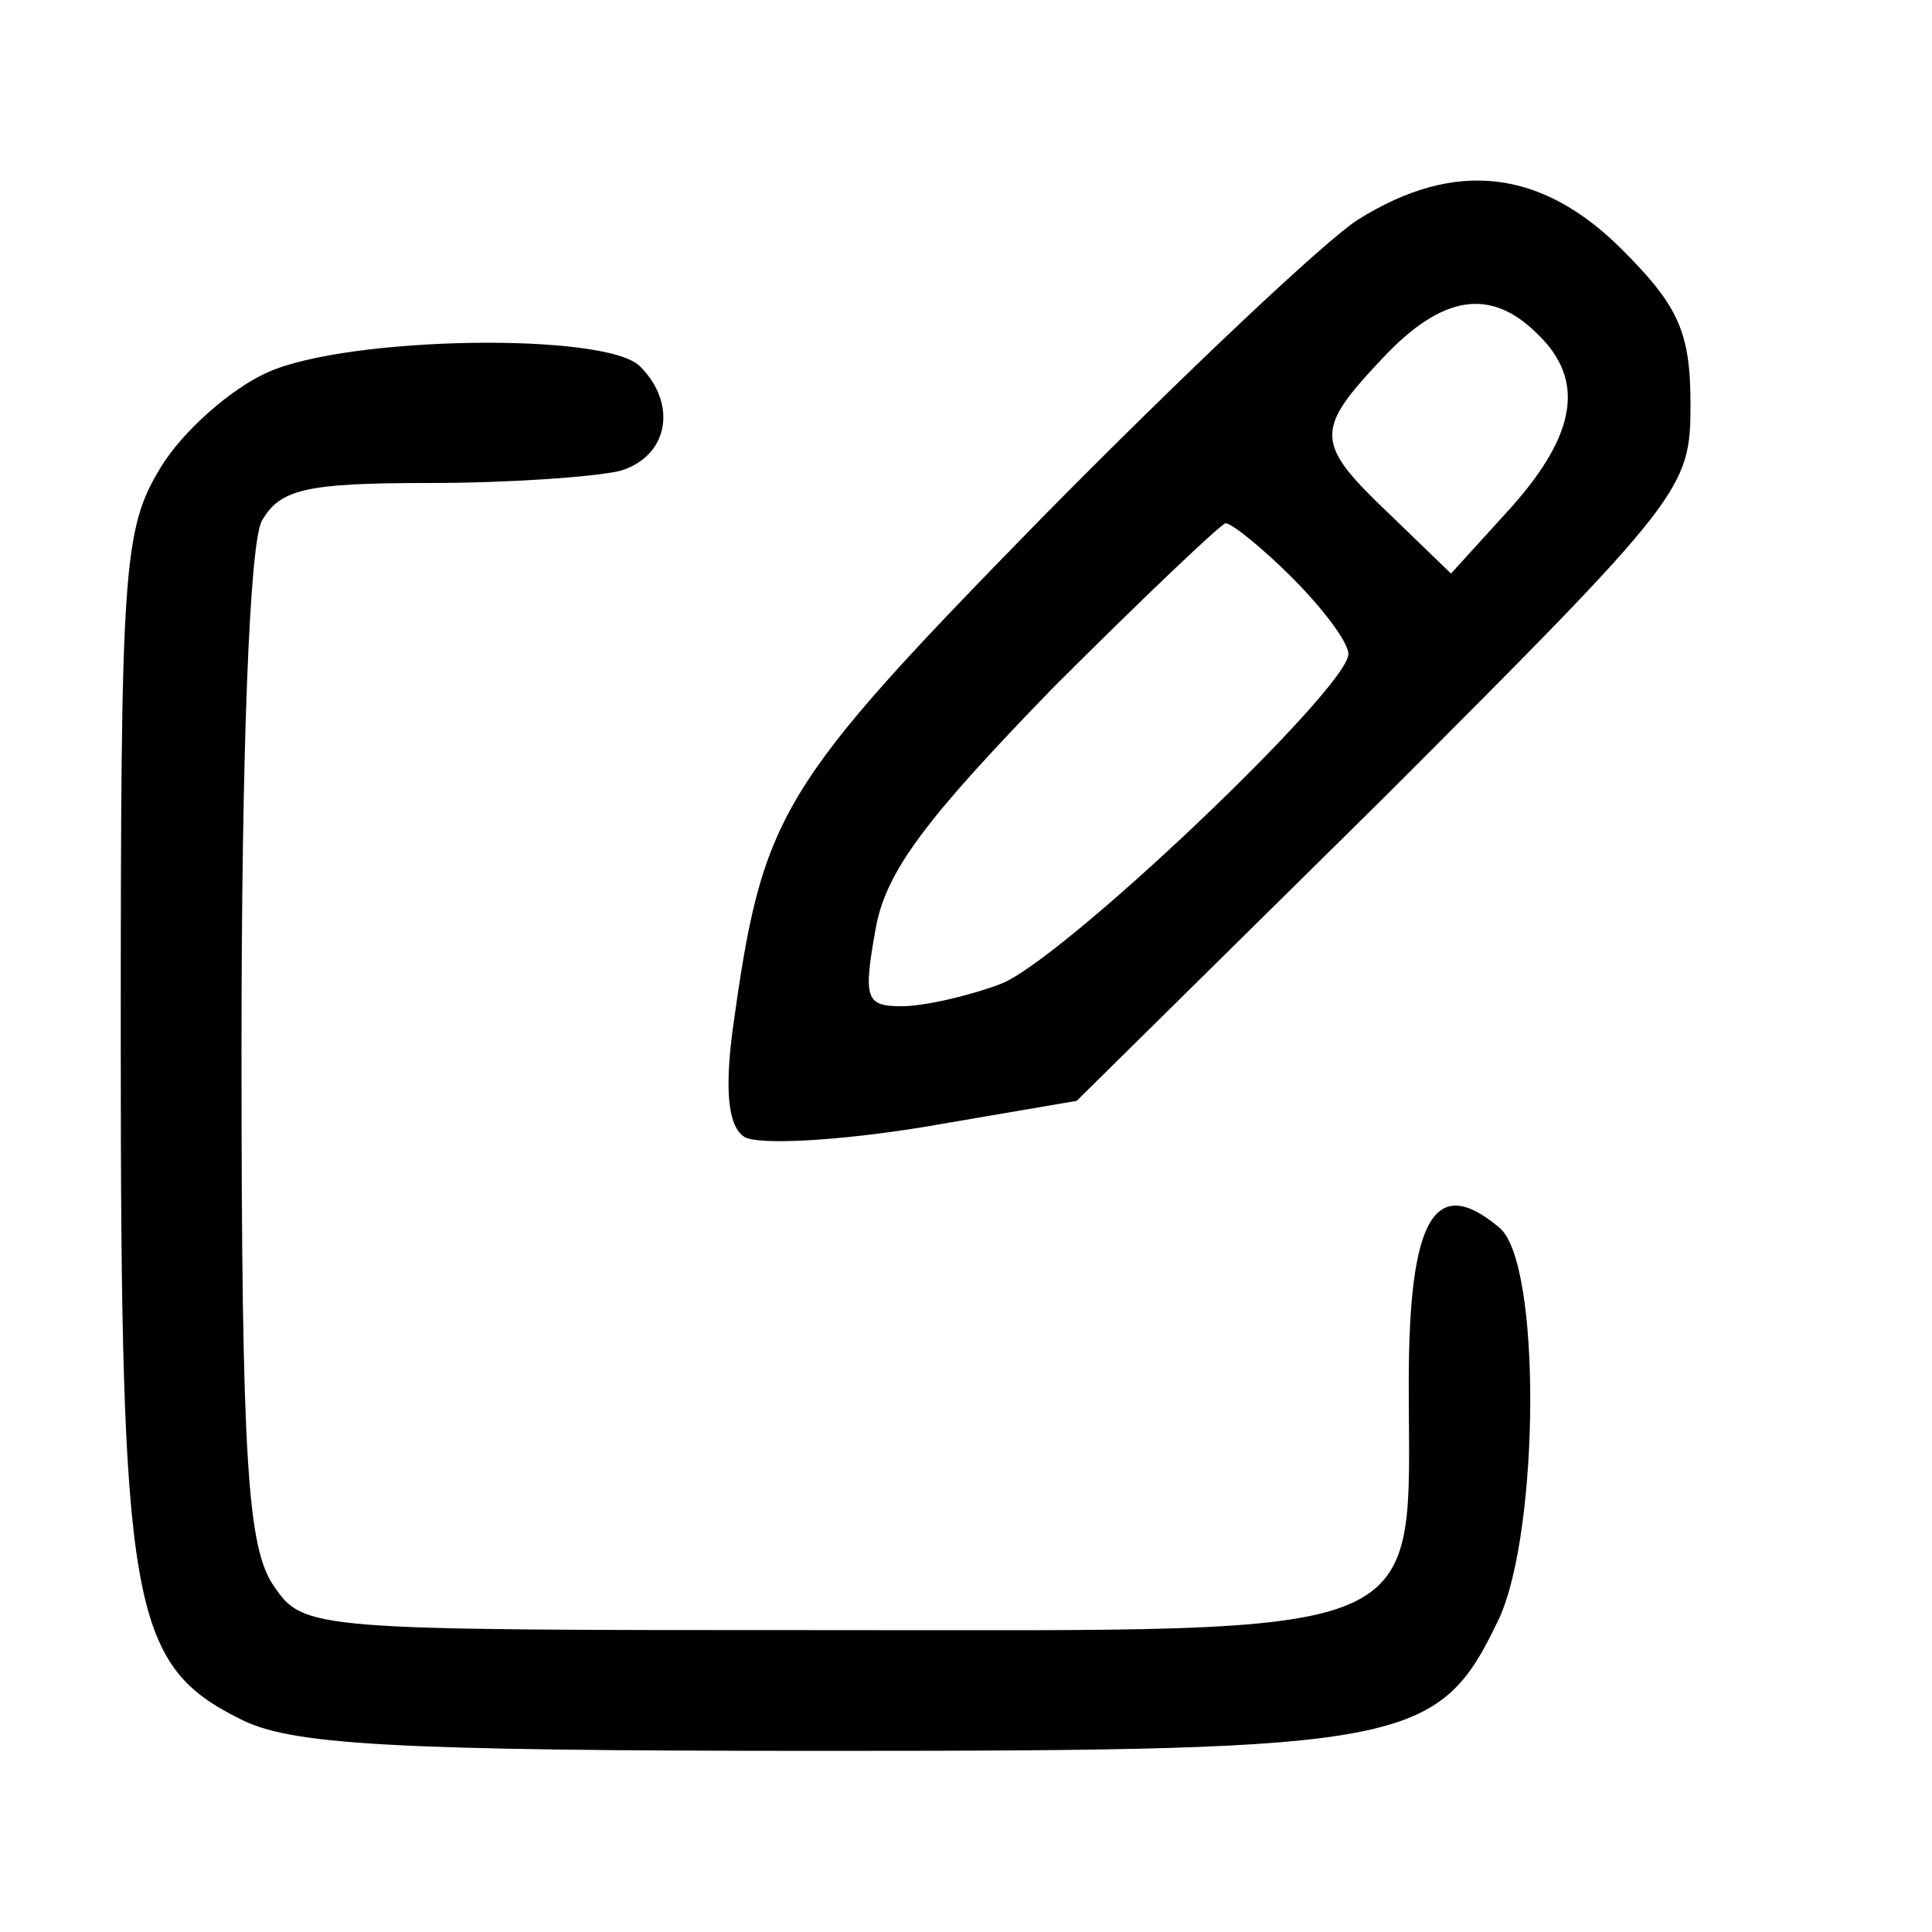 <?xml version="1.0" standalone="no"?>
<!DOCTYPE svg PUBLIC "-//W3C//DTD SVG 20010904//EN"
 "http://www.w3.org/TR/2001/REC-SVG-20010904/DTD/svg10.dtd">
<svg version="1.0" xmlns="http://www.w3.org/2000/svg"
 width="96pt" height="96pt" viewBox="0 0 96 96"
 preserveAspectRatio="xMidYMid meet">

<g transform="translate(0,96) scale(0.1,-0.1)"
fill="#000000" stroke="none">
<path d="M675 851 c-16 -10 -87 -77 -157 -148 -132 -135 -139 -147 -154 -255
-4 -31 -2 -48 6 -53 7 -4 46 -2 89 5 l76 13 153 151 c149 149 152 153 152 195
0 36 -6 49 -34 77 -40 40 -83 45 -131 15z m89 -57 c24 -23 19 -50 -13 -86
l-30 -33 -30 29 c-38 36 -38 42 -4 78 30 32 54 35 77 12z m-122 -121 c15 -15
28 -32 28 -38 0 -17 -143 -153 -173 -164 -16 -6 -38 -11 -49 -11 -18 0 -19 4
-13 38 5 29 25 55 88 120 45 45 84 82 86 82 3 0 18 -12 33 -27z"/>
<path d="M133 775 c-18 -8 -42 -29 -53 -47 -19 -31 -20 -50 -20 -286 0 -280 5
-309 59 -336 25 -13 74 -16 291 -16 291 0 305 3 335 66 20 44 21 177 0 194
-32 27 -45 5 -45 -77 0 -130 17 -123 -290 -123 -256 0 -259 0 -274 22 -13 19
-16 62 -16 266 0 149 4 251 10 263 9 16 22 19 83 19 40 0 82 3 95 6 24 7 29
33 10 52 -17 17 -145 15 -185 -3z"/>
</g>
</svg>
